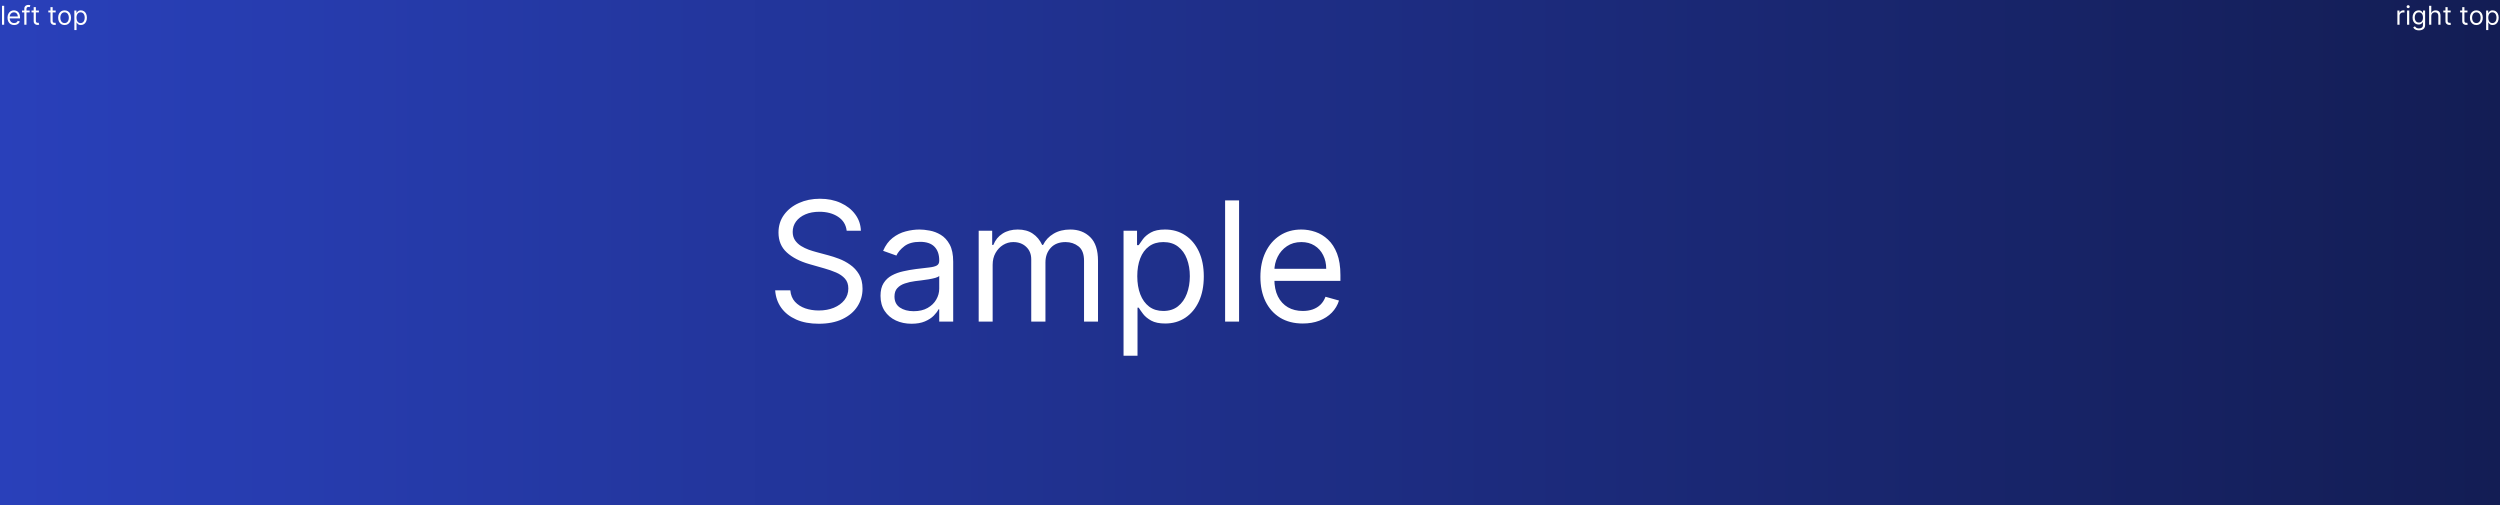 <svg width="1920" height="388" viewBox="0 0 1920 388" fill="none" xmlns="http://www.w3.org/2000/svg">
<rect x="0" y="0" width="1920" height="388" fill="#808080" stroke="none"/>
<rect width="1920" height="388" fill="url(#paint0_linear_349_2)"/>
<path d="M3.21 4.455V19H1.534V4.455H3.21ZM10.854 19.227C9.803 19.227 8.896 18.995 8.134 18.531C7.376 18.062 6.792 17.409 6.38 16.571C5.972 15.728 5.769 14.748 5.769 13.631C5.769 12.513 5.972 11.528 6.38 10.676C6.792 9.819 7.364 9.152 8.098 8.673C8.837 8.19 9.699 7.949 10.684 7.949C11.252 7.949 11.813 8.044 12.367 8.233C12.921 8.422 13.425 8.73 13.88 9.156C14.334 9.578 14.696 10.136 14.966 10.832C15.236 11.528 15.371 12.385 15.371 13.403V14.114H6.962V12.665H13.666C13.666 12.049 13.543 11.5 13.297 11.017C13.056 10.534 12.71 10.153 12.26 9.874C11.815 9.594 11.29 9.455 10.684 9.455C10.016 9.455 9.438 9.62 8.951 9.952C8.468 10.278 8.096 10.704 7.836 11.23C7.575 11.756 7.445 12.319 7.445 12.921V13.886C7.445 14.71 7.587 15.409 7.871 15.982C8.16 16.55 8.56 16.983 9.071 17.281C9.583 17.575 10.177 17.722 10.854 17.722C11.294 17.722 11.692 17.66 12.047 17.537C12.407 17.409 12.717 17.22 12.978 16.969C13.238 16.713 13.439 16.396 13.581 16.017L15.201 16.472C15.03 17.021 14.744 17.504 14.341 17.921C13.939 18.332 13.442 18.654 12.85 18.886C12.258 19.114 11.593 19.227 10.854 19.227ZM22.779 8.091V9.511H16.898V8.091H22.779ZM18.659 19V6.585C18.659 5.96 18.806 5.439 19.1 5.023C19.393 4.606 19.774 4.294 20.243 4.085C20.712 3.877 21.207 3.773 21.728 3.773C22.14 3.773 22.476 3.806 22.736 3.872C22.997 3.938 23.191 4 23.319 4.057L22.836 5.506C22.75 5.477 22.632 5.442 22.48 5.399C22.334 5.357 22.14 5.335 21.898 5.335C21.344 5.335 20.944 5.475 20.698 5.754C20.456 6.034 20.336 6.443 20.336 6.983V19H18.659ZM29.872 8.091V9.511H24.219V8.091H29.872ZM25.866 5.477H27.543V15.875C27.543 16.349 27.611 16.704 27.749 16.94C27.891 17.172 28.07 17.329 28.288 17.409C28.511 17.485 28.745 17.523 28.991 17.523C29.176 17.523 29.328 17.513 29.446 17.494C29.564 17.471 29.659 17.452 29.73 17.438L30.071 18.943C29.957 18.986 29.799 19.028 29.595 19.071C29.392 19.118 29.134 19.142 28.821 19.142C28.348 19.142 27.884 19.04 27.429 18.837C26.979 18.633 26.605 18.323 26.307 17.906C26.013 17.49 25.866 16.964 25.866 16.329V5.477ZM42.763 8.091V9.511H37.109V8.091H42.763ZM38.757 5.477H40.433V15.875C40.433 16.349 40.502 16.704 40.639 16.94C40.781 17.172 40.961 17.329 41.179 17.409C41.401 17.485 41.636 17.523 41.882 17.523C42.067 17.523 42.218 17.513 42.337 17.494C42.455 17.471 42.55 17.452 42.621 17.438L42.962 18.943C42.848 18.986 42.689 19.028 42.486 19.071C42.282 19.118 42.024 19.142 41.712 19.142C41.238 19.142 40.774 19.04 40.32 18.837C39.87 18.633 39.496 18.323 39.197 17.906C38.904 17.49 38.757 16.964 38.757 16.329V5.477ZM49.599 19.227C48.614 19.227 47.75 18.993 47.006 18.524C46.268 18.055 45.69 17.4 45.273 16.557C44.861 15.714 44.656 14.729 44.656 13.602C44.656 12.466 44.861 11.474 45.273 10.626C45.69 9.779 46.268 9.121 47.006 8.652C47.75 8.183 48.614 7.949 49.599 7.949C50.584 7.949 51.445 8.183 52.184 8.652C52.927 9.121 53.505 9.779 53.917 10.626C54.334 11.474 54.542 12.466 54.542 13.602C54.542 14.729 54.334 15.714 53.917 16.557C53.505 17.4 52.927 18.055 52.184 18.524C51.445 18.993 50.584 19.227 49.599 19.227ZM49.599 17.722C50.347 17.722 50.962 17.53 51.445 17.146C51.928 16.763 52.286 16.259 52.518 15.633C52.75 15.008 52.866 14.331 52.866 13.602C52.866 12.873 52.75 12.194 52.518 11.564C52.286 10.934 51.928 10.425 51.445 10.037C50.962 9.649 50.347 9.455 49.599 9.455C48.851 9.455 48.235 9.649 47.752 10.037C47.269 10.425 46.912 10.934 46.68 11.564C46.448 12.194 46.332 12.873 46.332 13.602C46.332 14.331 46.448 15.008 46.68 15.633C46.912 16.259 47.269 16.763 47.752 17.146C48.235 17.53 48.851 17.722 49.599 17.722ZM57.1 23.091V8.091H58.72V9.824H58.919C59.042 9.634 59.212 9.393 59.43 9.099C59.653 8.801 59.97 8.536 60.382 8.304C60.798 8.067 61.362 7.949 62.072 7.949C62.991 7.949 63.8 8.178 64.501 8.638C65.202 9.097 65.749 9.748 66.142 10.591C66.535 11.434 66.731 12.428 66.731 13.574C66.731 14.729 66.535 15.731 66.142 16.578C65.749 17.421 65.204 18.074 64.508 18.538C63.812 18.998 63.01 19.227 62.1 19.227C61.4 19.227 60.839 19.111 60.417 18.879C59.996 18.642 59.672 18.375 59.444 18.077C59.217 17.774 59.042 17.523 58.919 17.324H58.777V23.091H57.1ZM58.748 13.546C58.748 14.369 58.869 15.096 59.11 15.726C59.352 16.351 59.705 16.841 60.169 17.196C60.633 17.546 61.201 17.722 61.873 17.722C62.574 17.722 63.159 17.537 63.627 17.168C64.101 16.794 64.456 16.292 64.693 15.662C64.934 15.027 65.055 14.322 65.055 13.546C65.055 12.778 64.937 12.087 64.7 11.472C64.468 10.851 64.115 10.361 63.642 10.001C63.173 9.637 62.584 9.455 61.873 9.455C61.191 9.455 60.618 9.627 60.154 9.973C59.691 10.314 59.34 10.792 59.103 11.408C58.867 12.018 58.748 12.731 58.748 13.546Z" fill="white"/>
<path d="M1841.18 19V8.091H1842.8V9.739H1842.92C1843.11 9.199 1843.47 8.761 1844 8.425C1844.52 8.089 1845.1 7.92 1845.76 7.92C1845.88 7.92 1846.03 7.923 1846.22 7.928C1846.4 7.932 1846.54 7.939 1846.64 7.949V9.653C1846.58 9.639 1846.45 9.618 1846.25 9.589C1846.05 9.556 1845.84 9.54 1845.61 9.54C1845.08 9.54 1844.61 9.651 1844.19 9.874C1843.78 10.091 1843.46 10.394 1843.21 10.783C1842.98 11.166 1842.86 11.604 1842.86 12.097V19H1841.18ZM1848.62 19V8.091H1850.3V19H1848.62ZM1849.48 6.273C1849.15 6.273 1848.87 6.161 1848.63 5.939C1848.4 5.716 1848.28 5.449 1848.28 5.136C1848.28 4.824 1848.4 4.556 1848.63 4.334C1848.87 4.111 1849.15 4 1849.48 4C1849.8 4 1850.08 4.111 1850.31 4.334C1850.55 4.556 1850.67 4.824 1850.67 5.136C1850.67 5.449 1850.55 5.716 1850.31 5.939C1850.08 6.161 1849.8 6.273 1849.48 6.273ZM1857.77 23.318C1856.96 23.318 1856.27 23.214 1855.69 23.006C1855.1 22.802 1854.62 22.532 1854.23 22.196C1853.85 21.865 1853.54 21.509 1853.31 21.131L1854.65 20.193C1854.8 20.392 1854.99 20.619 1855.22 20.875C1855.46 21.135 1855.77 21.36 1856.18 21.55C1856.58 21.744 1857.12 21.841 1857.77 21.841C1858.65 21.841 1859.38 21.628 1859.95 21.202C1860.53 20.776 1860.81 20.108 1860.81 19.199V16.983H1860.67C1860.55 17.182 1860.37 17.428 1860.15 17.722C1859.92 18.01 1859.6 18.268 1859.18 18.496C1858.76 18.718 1858.2 18.829 1857.49 18.829C1856.61 18.829 1855.82 18.621 1855.12 18.204C1854.42 17.788 1853.87 17.182 1853.46 16.386C1853.06 15.591 1852.86 14.625 1852.86 13.489C1852.86 12.371 1853.06 11.398 1853.45 10.57C1853.84 9.736 1854.39 9.092 1855.09 8.638C1855.79 8.178 1856.6 7.949 1857.52 7.949C1858.23 7.949 1858.79 8.067 1859.21 8.304C1859.63 8.536 1859.95 8.801 1860.17 9.099C1860.4 9.393 1860.58 9.634 1860.7 9.824H1860.87V8.091H1862.49V19.312C1862.49 20.25 1862.28 21.012 1861.85 21.599C1861.43 22.191 1860.86 22.625 1860.15 22.899C1859.44 23.178 1858.64 23.318 1857.77 23.318ZM1857.72 17.324C1858.39 17.324 1858.96 17.17 1859.42 16.862C1859.89 16.555 1860.24 16.112 1860.48 15.534C1860.72 14.956 1860.84 14.265 1860.84 13.46C1860.84 12.674 1860.72 11.981 1860.49 11.379C1860.25 10.778 1859.9 10.307 1859.44 9.966C1858.97 9.625 1858.4 9.455 1857.72 9.455C1857.01 9.455 1856.41 9.634 1855.94 9.994C1855.47 10.354 1855.12 10.837 1854.88 11.443C1854.65 12.049 1854.53 12.722 1854.53 13.46C1854.53 14.218 1854.65 14.888 1854.89 15.47C1855.13 16.048 1855.49 16.502 1855.96 16.834C1856.43 17.16 1857.02 17.324 1857.72 17.324ZM1867.23 12.438V19H1865.56V4.455H1867.23V9.795H1867.38C1867.63 9.232 1868.01 8.785 1868.53 8.453C1869.04 8.117 1869.73 7.949 1870.59 7.949C1871.33 7.949 1871.98 8.098 1872.54 8.396C1873.1 8.69 1873.53 9.142 1873.84 9.753C1874.15 10.359 1874.31 11.131 1874.31 12.068V19H1872.63V12.182C1872.63 11.315 1872.41 10.645 1871.96 10.172C1871.51 9.694 1870.89 9.455 1870.1 9.455C1869.55 9.455 1869.06 9.571 1868.63 9.803C1868.19 10.035 1867.85 10.373 1867.6 10.818C1867.36 11.263 1867.23 11.803 1867.23 12.438ZM1882.12 8.091V9.511H1876.46V8.091H1882.12ZM1878.11 5.477H1879.79V15.875C1879.79 16.349 1879.86 16.704 1879.99 16.94C1880.14 17.172 1880.32 17.329 1880.53 17.409C1880.76 17.485 1880.99 17.523 1881.24 17.523C1881.42 17.523 1881.57 17.513 1881.69 17.494C1881.81 17.471 1881.91 17.452 1881.98 17.438L1882.32 18.943C1882.2 18.986 1882.04 19.028 1881.84 19.071C1881.64 19.118 1881.38 19.142 1881.07 19.142C1880.59 19.142 1880.13 19.04 1879.68 18.837C1879.23 18.633 1878.85 18.323 1878.55 17.906C1878.26 17.49 1878.11 16.964 1878.11 16.329V5.477ZM1895.01 8.091V9.511H1889.36V8.091H1895.01ZM1891 5.477H1892.68V15.875C1892.68 16.349 1892.75 16.704 1892.89 16.94C1893.03 17.172 1893.21 17.329 1893.43 17.409C1893.65 17.485 1893.88 17.523 1894.13 17.523C1894.31 17.523 1894.46 17.513 1894.58 17.494C1894.7 17.471 1894.8 17.452 1894.87 17.438L1895.21 18.943C1895.09 18.986 1894.94 19.028 1894.73 19.071C1894.53 19.118 1894.27 19.142 1893.96 19.142C1893.48 19.142 1893.02 19.04 1892.57 18.837C1892.12 18.633 1891.74 18.323 1891.44 17.906C1891.15 17.49 1891 16.964 1891 16.329V5.477ZM1901.84 19.227C1900.86 19.227 1900 18.993 1899.25 18.524C1898.51 18.055 1897.94 17.4 1897.52 16.557C1897.11 15.714 1896.9 14.729 1896.9 13.602C1896.9 12.466 1897.11 11.474 1897.52 10.626C1897.94 9.779 1898.51 9.121 1899.25 8.652C1900 8.183 1900.86 7.949 1901.84 7.949C1902.83 7.949 1903.69 8.183 1904.43 8.652C1905.17 9.121 1905.75 9.779 1906.16 10.626C1906.58 11.474 1906.79 12.466 1906.79 13.602C1906.79 14.729 1906.58 15.714 1906.16 16.557C1905.75 17.4 1905.17 18.055 1904.43 18.524C1903.69 18.993 1902.83 19.227 1901.84 19.227ZM1901.84 17.722C1902.59 17.722 1903.21 17.53 1903.69 17.146C1904.17 16.763 1904.53 16.259 1904.76 15.633C1905 15.008 1905.11 14.331 1905.11 13.602C1905.11 12.873 1905 12.194 1904.76 11.564C1904.53 10.934 1904.17 10.425 1903.69 10.037C1903.21 9.649 1902.59 9.455 1901.84 9.455C1901.1 9.455 1900.48 9.649 1900 10.037C1899.52 10.425 1899.16 10.934 1898.93 11.564C1898.69 12.194 1898.58 12.873 1898.58 13.602C1898.58 14.331 1898.69 15.008 1898.93 15.633C1899.16 16.259 1899.52 16.763 1900 17.146C1900.48 17.53 1901.1 17.722 1901.84 17.722ZM1909.35 23.091V8.091H1910.97V9.824H1911.16C1911.29 9.634 1911.46 9.393 1911.68 9.099C1911.9 8.801 1912.22 8.536 1912.63 8.304C1913.04 8.067 1913.61 7.949 1914.32 7.949C1915.24 7.949 1916.05 8.178 1916.75 8.638C1917.45 9.097 1917.99 9.748 1918.39 10.591C1918.78 11.434 1918.98 12.428 1918.98 13.574C1918.98 14.729 1918.78 15.731 1918.39 16.578C1917.99 17.421 1917.45 18.074 1916.75 18.538C1916.06 18.998 1915.26 19.227 1914.35 19.227C1913.65 19.227 1913.08 19.111 1912.66 18.879C1912.24 18.642 1911.92 18.375 1911.69 18.077C1911.46 17.774 1911.29 17.523 1911.16 17.324H1911.02V23.091H1909.35ZM1910.99 13.546C1910.99 14.369 1911.12 15.096 1911.36 15.726C1911.6 16.351 1911.95 16.841 1912.41 17.196C1912.88 17.546 1913.45 17.722 1914.12 17.722C1914.82 17.722 1915.4 17.537 1915.87 17.168C1916.35 16.794 1916.7 16.292 1916.94 15.662C1917.18 15.027 1917.3 14.322 1917.3 13.546C1917.3 12.778 1917.18 12.087 1916.95 11.472C1916.71 10.851 1916.36 10.361 1915.89 10.001C1915.42 9.637 1914.83 9.455 1914.12 9.455C1913.44 9.455 1912.86 9.627 1912.4 9.973C1911.94 10.314 1911.59 10.792 1911.35 11.408C1911.11 12.018 1910.99 12.731 1910.99 13.546Z" fill="white"/>
<path d="M650.244 177.182C649.699 172.576 647.487 169 643.608 166.455C639.729 163.909 634.972 162.636 629.335 162.636C625.214 162.636 621.608 163.303 618.517 164.636C615.456 165.97 613.063 167.803 611.335 170.136C609.638 172.47 608.79 175.121 608.79 178.091C608.79 180.576 609.381 182.712 610.562 184.5C611.775 186.258 613.32 187.727 615.199 188.909C617.078 190.061 619.047 191.015 621.108 191.773C623.169 192.5 625.062 193.091 626.79 193.545L636.244 196.091C638.669 196.727 641.366 197.606 644.335 198.727C647.335 199.848 650.199 201.379 652.926 203.318C655.684 205.227 657.956 207.682 659.744 210.682C661.532 213.682 662.426 217.364 662.426 221.727C662.426 226.758 661.108 231.303 658.472 235.364C655.866 239.424 652.047 242.652 647.017 245.045C642.017 247.439 635.941 248.636 628.79 248.636C622.123 248.636 616.35 247.561 611.472 245.409C606.623 243.258 602.805 240.258 600.017 236.409C597.259 232.561 595.699 228.091 595.335 223H606.972C607.275 226.515 608.456 229.424 610.517 231.727C612.608 234 615.244 235.697 618.426 236.818C621.638 237.909 625.093 238.455 628.79 238.455C633.093 238.455 636.956 237.758 640.381 236.364C643.805 234.939 646.517 232.97 648.517 230.455C650.517 227.909 651.517 224.939 651.517 221.545C651.517 218.455 650.653 215.939 648.926 214C647.199 212.061 644.926 210.485 642.108 209.273C639.29 208.061 636.244 207 632.972 206.091L621.517 202.818C614.244 200.727 608.487 197.742 604.244 193.864C600.002 189.985 597.881 184.909 597.881 178.636C597.881 173.424 599.29 168.879 602.108 165C604.956 161.091 608.775 158.061 613.562 155.909C618.381 153.727 623.759 152.636 629.699 152.636C635.699 152.636 641.032 153.712 645.699 155.864C650.366 157.985 654.063 160.894 656.79 164.591C659.547 168.288 661.002 172.485 661.153 177.182H650.244ZM700.051 248.636C695.627 248.636 691.612 247.803 688.006 246.136C684.4 244.439 681.536 242 679.415 238.818C677.294 235.606 676.233 231.727 676.233 227.182C676.233 223.182 677.021 219.939 678.597 217.455C680.172 214.939 682.278 212.97 684.915 211.545C687.551 210.121 690.46 209.061 693.642 208.364C696.854 207.636 700.081 207.061 703.324 206.636C707.566 206.091 711.006 205.682 713.642 205.409C716.309 205.106 718.248 204.606 719.46 203.909C720.703 203.212 721.324 202 721.324 200.273V199.909C721.324 195.424 720.097 191.939 717.642 189.455C715.218 186.97 711.536 185.727 706.597 185.727C701.475 185.727 697.46 186.848 694.551 189.091C691.642 191.333 689.597 193.727 688.415 196.273L678.233 192.636C680.051 188.394 682.475 185.091 685.506 182.727C688.566 180.333 691.9 178.667 695.506 177.727C699.142 176.758 702.718 176.273 706.233 176.273C708.475 176.273 711.051 176.545 713.96 177.091C716.9 177.606 719.733 178.682 722.46 180.318C725.218 181.955 727.506 184.424 729.324 187.727C731.142 191.03 732.051 195.455 732.051 201V247H721.324V237.545H720.778C720.051 239.061 718.839 240.682 717.142 242.409C715.445 244.136 713.188 245.606 710.369 246.818C707.551 248.03 704.112 248.636 700.051 248.636ZM701.688 239C705.93 239 709.506 238.167 712.415 236.5C715.354 234.833 717.566 232.682 719.051 230.045C720.566 227.409 721.324 224.636 721.324 221.727V211.909C720.869 212.455 719.869 212.955 718.324 213.409C716.809 213.833 715.051 214.212 713.051 214.545C711.081 214.848 709.157 215.121 707.278 215.364C705.43 215.576 703.93 215.758 702.778 215.909C699.991 216.273 697.384 216.864 694.96 217.682C692.566 218.47 690.627 219.667 689.142 221.273C687.688 222.848 686.96 225 686.96 227.727C686.96 231.455 688.339 234.273 691.097 236.182C693.884 238.061 697.415 239 701.688 239ZM751.631 247V177.182H761.994V188.091H762.903C764.358 184.364 766.706 181.47 769.949 179.409C773.191 177.318 777.085 176.273 781.631 176.273C786.237 176.273 790.07 177.318 793.131 179.409C796.222 181.47 798.631 184.364 800.358 188.091H801.085C802.873 184.485 805.555 181.621 809.131 179.5C812.706 177.348 816.994 176.273 821.994 176.273C828.237 176.273 833.343 178.227 837.312 182.136C841.282 186.015 843.267 192.061 843.267 200.273V247H832.54V200.273C832.54 195.121 831.131 191.439 828.312 189.227C825.494 187.015 822.176 185.909 818.358 185.909C813.449 185.909 809.646 187.394 806.949 190.364C804.252 193.303 802.903 197.03 802.903 201.545V247H791.994V199.182C791.994 195.212 790.706 192.015 788.131 189.591C785.555 187.136 782.237 185.909 778.176 185.909C775.388 185.909 772.782 186.652 770.358 188.136C767.964 189.621 766.025 191.682 764.54 194.318C763.085 196.924 762.358 199.939 762.358 203.364V247H751.631ZM862.881 273.182V177.182H873.244V188.273H874.517C875.305 187.061 876.396 185.515 877.79 183.636C879.214 181.727 881.244 180.03 883.881 178.545C886.547 177.03 890.153 176.273 894.699 176.273C900.578 176.273 905.759 177.742 910.244 180.682C914.729 183.621 918.229 187.788 920.744 193.182C923.259 198.576 924.517 204.939 924.517 212.273C924.517 219.667 923.259 226.076 920.744 231.5C918.229 236.894 914.744 241.076 910.29 244.045C905.835 246.985 900.699 248.455 894.881 248.455C890.396 248.455 886.805 247.712 884.108 246.227C881.411 244.712 879.335 243 877.881 241.091C876.426 239.152 875.305 237.545 874.517 236.273H873.608V273.182H862.881ZM873.426 212.091C873.426 217.364 874.199 222.015 875.744 226.045C877.29 230.045 879.547 233.182 882.517 235.455C885.487 237.697 889.123 238.818 893.426 238.818C897.911 238.818 901.653 237.636 904.653 235.273C907.684 232.879 909.956 229.667 911.472 225.636C913.017 221.576 913.79 217.061 913.79 212.091C913.79 207.182 913.032 202.758 911.517 198.818C910.032 194.848 907.775 191.712 904.744 189.409C901.744 187.076 897.972 185.909 893.426 185.909C889.063 185.909 885.396 187.015 882.426 189.227C879.456 191.409 877.214 194.47 875.699 198.409C874.184 202.318 873.426 206.879 873.426 212.091ZM951.608 153.909V247H940.881V153.909H951.608ZM1000.53 248.455C993.801 248.455 987.998 246.97 983.119 244C978.271 241 974.528 236.818 971.892 231.455C969.286 226.061 967.983 219.788 967.983 212.636C967.983 205.485 969.286 199.182 971.892 193.727C974.528 188.242 978.195 183.97 982.892 180.909C987.619 177.818 993.134 176.273 999.438 176.273C1003.07 176.273 1006.66 176.879 1010.21 178.091C1013.76 179.303 1016.98 181.273 1019.89 184C1022.8 186.697 1025.12 190.273 1026.85 194.727C1028.57 199.182 1029.44 204.667 1029.44 211.182V215.727H975.619V206.455H1018.53C1018.53 202.515 1017.74 199 1016.16 195.909C1014.62 192.818 1012.41 190.379 1009.53 188.591C1006.68 186.803 1003.32 185.909 999.438 185.909C995.165 185.909 991.468 186.97 988.347 189.091C985.256 191.182 982.877 193.909 981.21 197.273C979.544 200.636 978.71 204.242 978.71 208.091V214.273C978.71 219.545 979.619 224.015 981.438 227.682C983.286 231.318 985.847 234.091 989.119 236C992.392 237.879 996.195 238.818 1000.53 238.818C1003.35 238.818 1005.89 238.424 1008.16 237.636C1010.47 236.818 1012.45 235.606 1014.12 234C1015.79 232.364 1017.07 230.333 1017.98 227.909L1028.35 230.818C1027.26 234.333 1025.42 237.424 1022.85 240.091C1020.27 242.727 1017.09 244.788 1013.3 246.273C1009.51 247.727 1005.26 248.455 1000.53 248.455Z" fill="white"/>
<defs>
<linearGradient id="paint0_linear_349_2" x1="0" y1="194" x2="1920" y2="194" gradientUnits="userSpaceOnUse">
<stop stop-color="#2940BA"/>
<stop offset="0.604" stop-color="#1C2B7D"/>
<stop offset="1" stop-color="#131D54"/>
</linearGradient>
</defs>
</svg>
